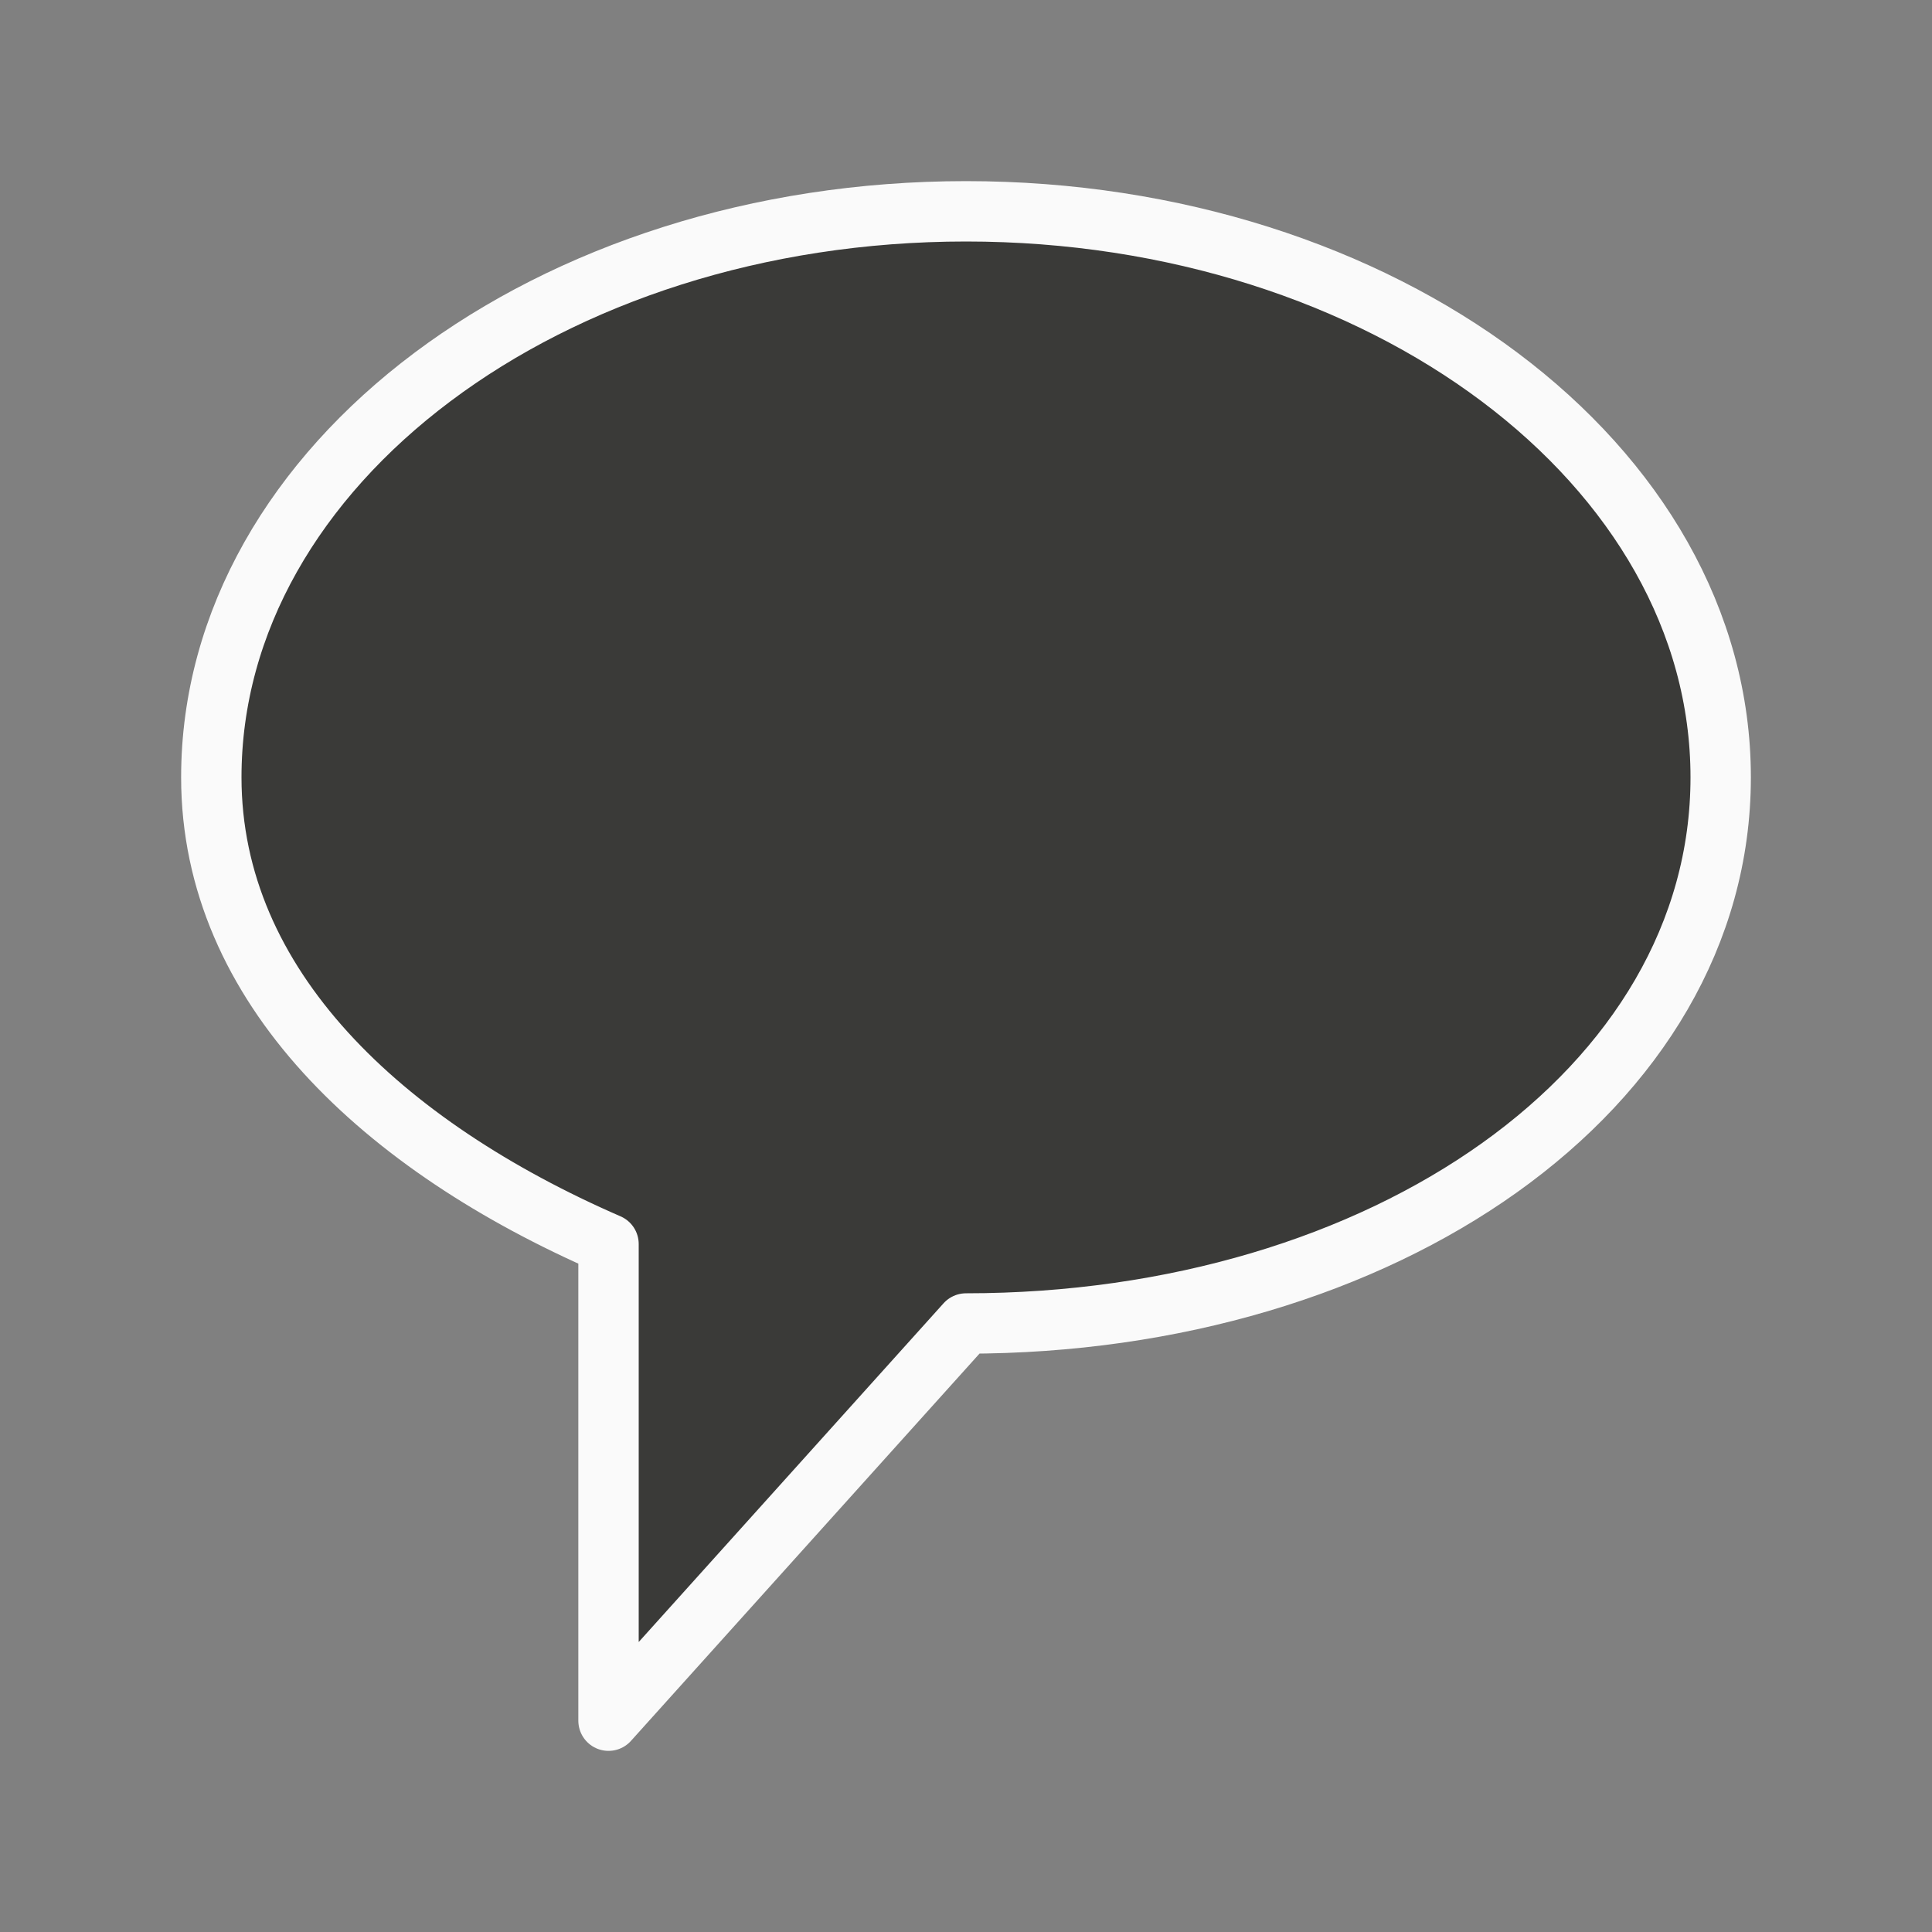<svg viewBox="0 0 32 32" xmlns="http://www.w3.org/2000/svg"><rect x="0" y="0" width="32" height="32" fill="#808080" stroke="none"/><path d="m16 3.5c-6.903 0-12.5 4.197-12.5 9.375 0 3.466 2.849 6.108 6.579 7.73v7.895l5.921-6.579c6.903 0 12.5-3.868 12.5-9.046 0-5.178-5.596-9.375-12.5-9.375z" fill="#3a3a38" stroke="#fafafa" stroke-linecap="round" stroke-linejoin="round" stroke-width="1"/></svg>